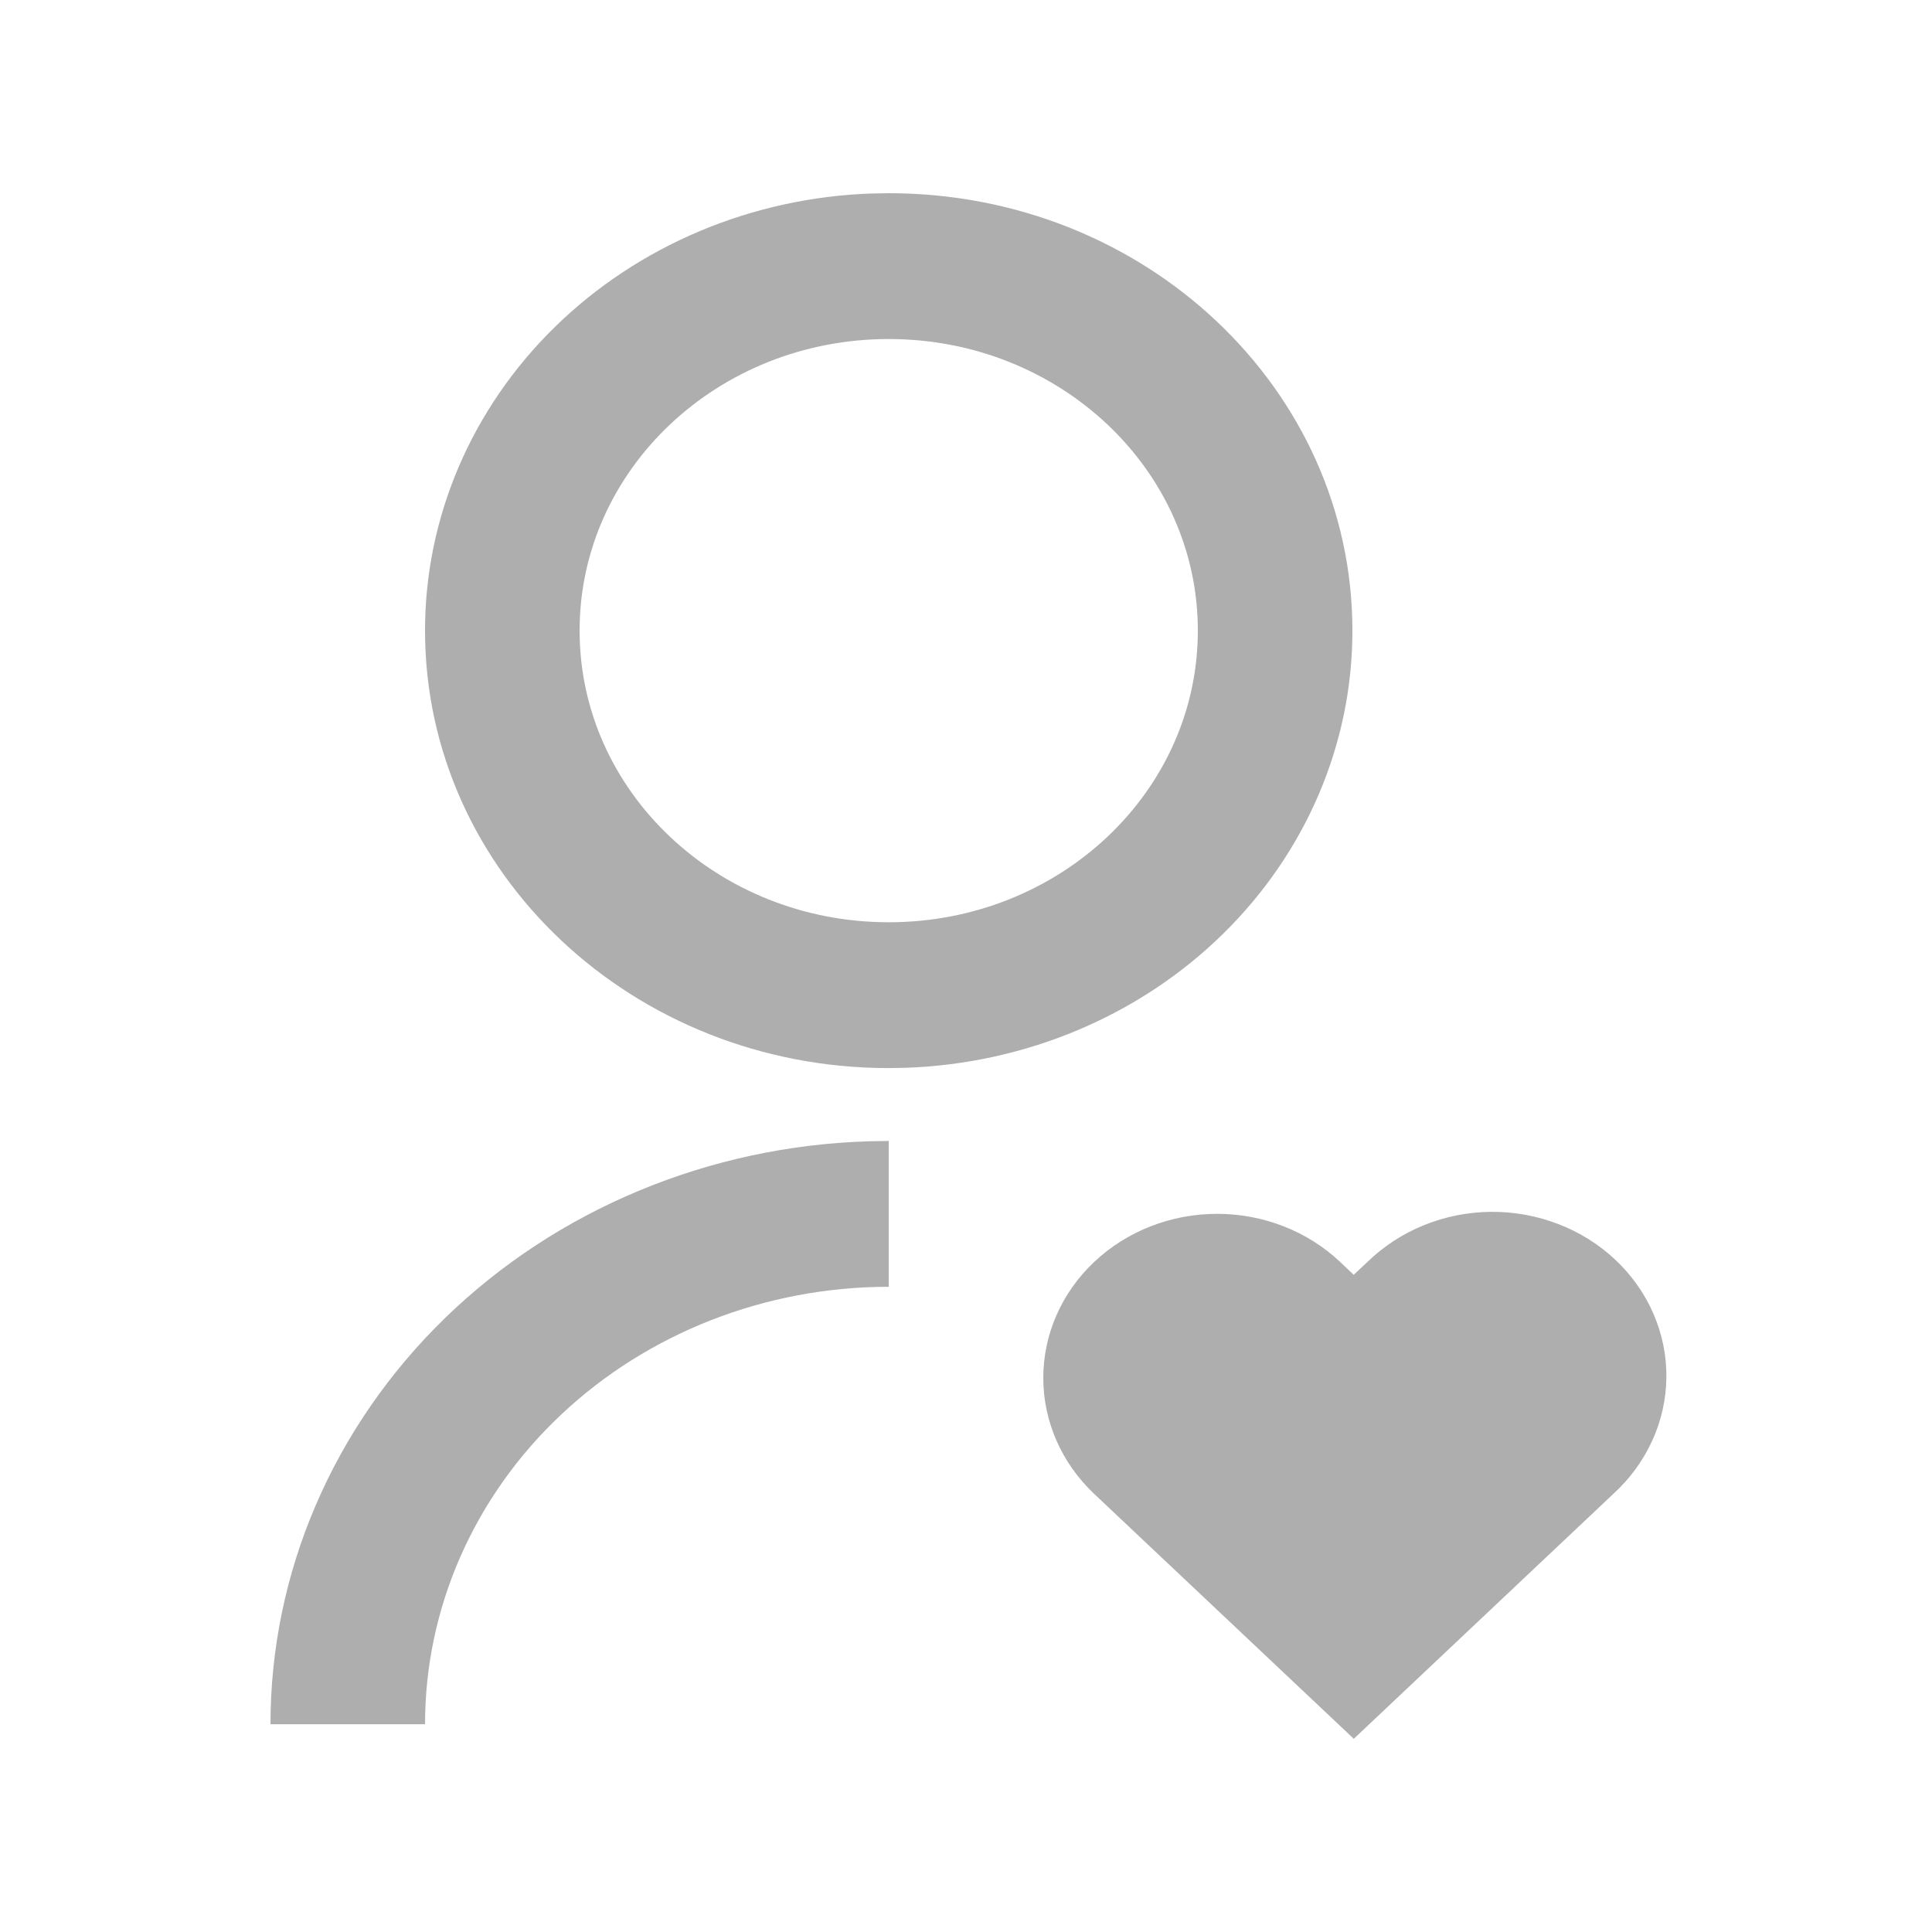 <svg width="25" height="25" viewBox="0 0 25 25" fill="none" xmlns="http://www.w3.org/2000/svg">
<path d="M17.341 16.329L17.517 16.496L17.695 16.329C17.903 16.127 18.151 15.965 18.425 15.854C18.7 15.742 18.995 15.684 19.294 15.681C19.593 15.679 19.889 15.733 20.166 15.84C20.442 15.946 20.693 16.104 20.904 16.303C21.116 16.503 21.283 16.74 21.396 17.001C21.509 17.262 21.566 17.541 21.563 17.823C21.56 18.105 21.498 18.383 21.38 18.642C21.262 18.901 21.091 19.135 20.876 19.331L17.518 22.5L14.159 19.331C13.737 18.933 13.5 18.393 13.5 17.83C13.5 17.267 13.737 16.727 14.159 16.329C14.581 15.931 15.153 15.707 15.75 15.707C16.347 15.707 16.919 15.931 17.341 16.329ZM11.5 14.764V16.651C9.909 16.651 8.383 17.247 7.257 18.309C6.132 19.37 5.5 20.81 5.5 22.311H3.5C3.5 20.351 4.309 18.467 5.755 17.059C7.202 15.651 9.173 14.829 11.25 14.768L11.5 14.764ZM11.5 2.5C14.815 2.5 17.5 5.033 17.5 8.16C17.501 9.625 16.899 11.033 15.822 12.088C14.745 13.143 13.277 13.762 11.725 13.817L11.5 13.821C8.185 13.821 5.5 11.288 5.5 8.16C5.499 6.696 6.101 5.288 7.178 4.233C8.255 3.178 9.724 2.558 11.275 2.504L11.5 2.5ZM11.5 4.387C9.29 4.387 7.5 6.075 7.5 8.16C7.5 10.245 9.29 11.934 11.5 11.934C13.71 11.934 15.5 10.245 15.5 8.16C15.5 6.075 13.71 4.387 11.5 4.387Z" fill="#AEAEAE"/>
</svg>
